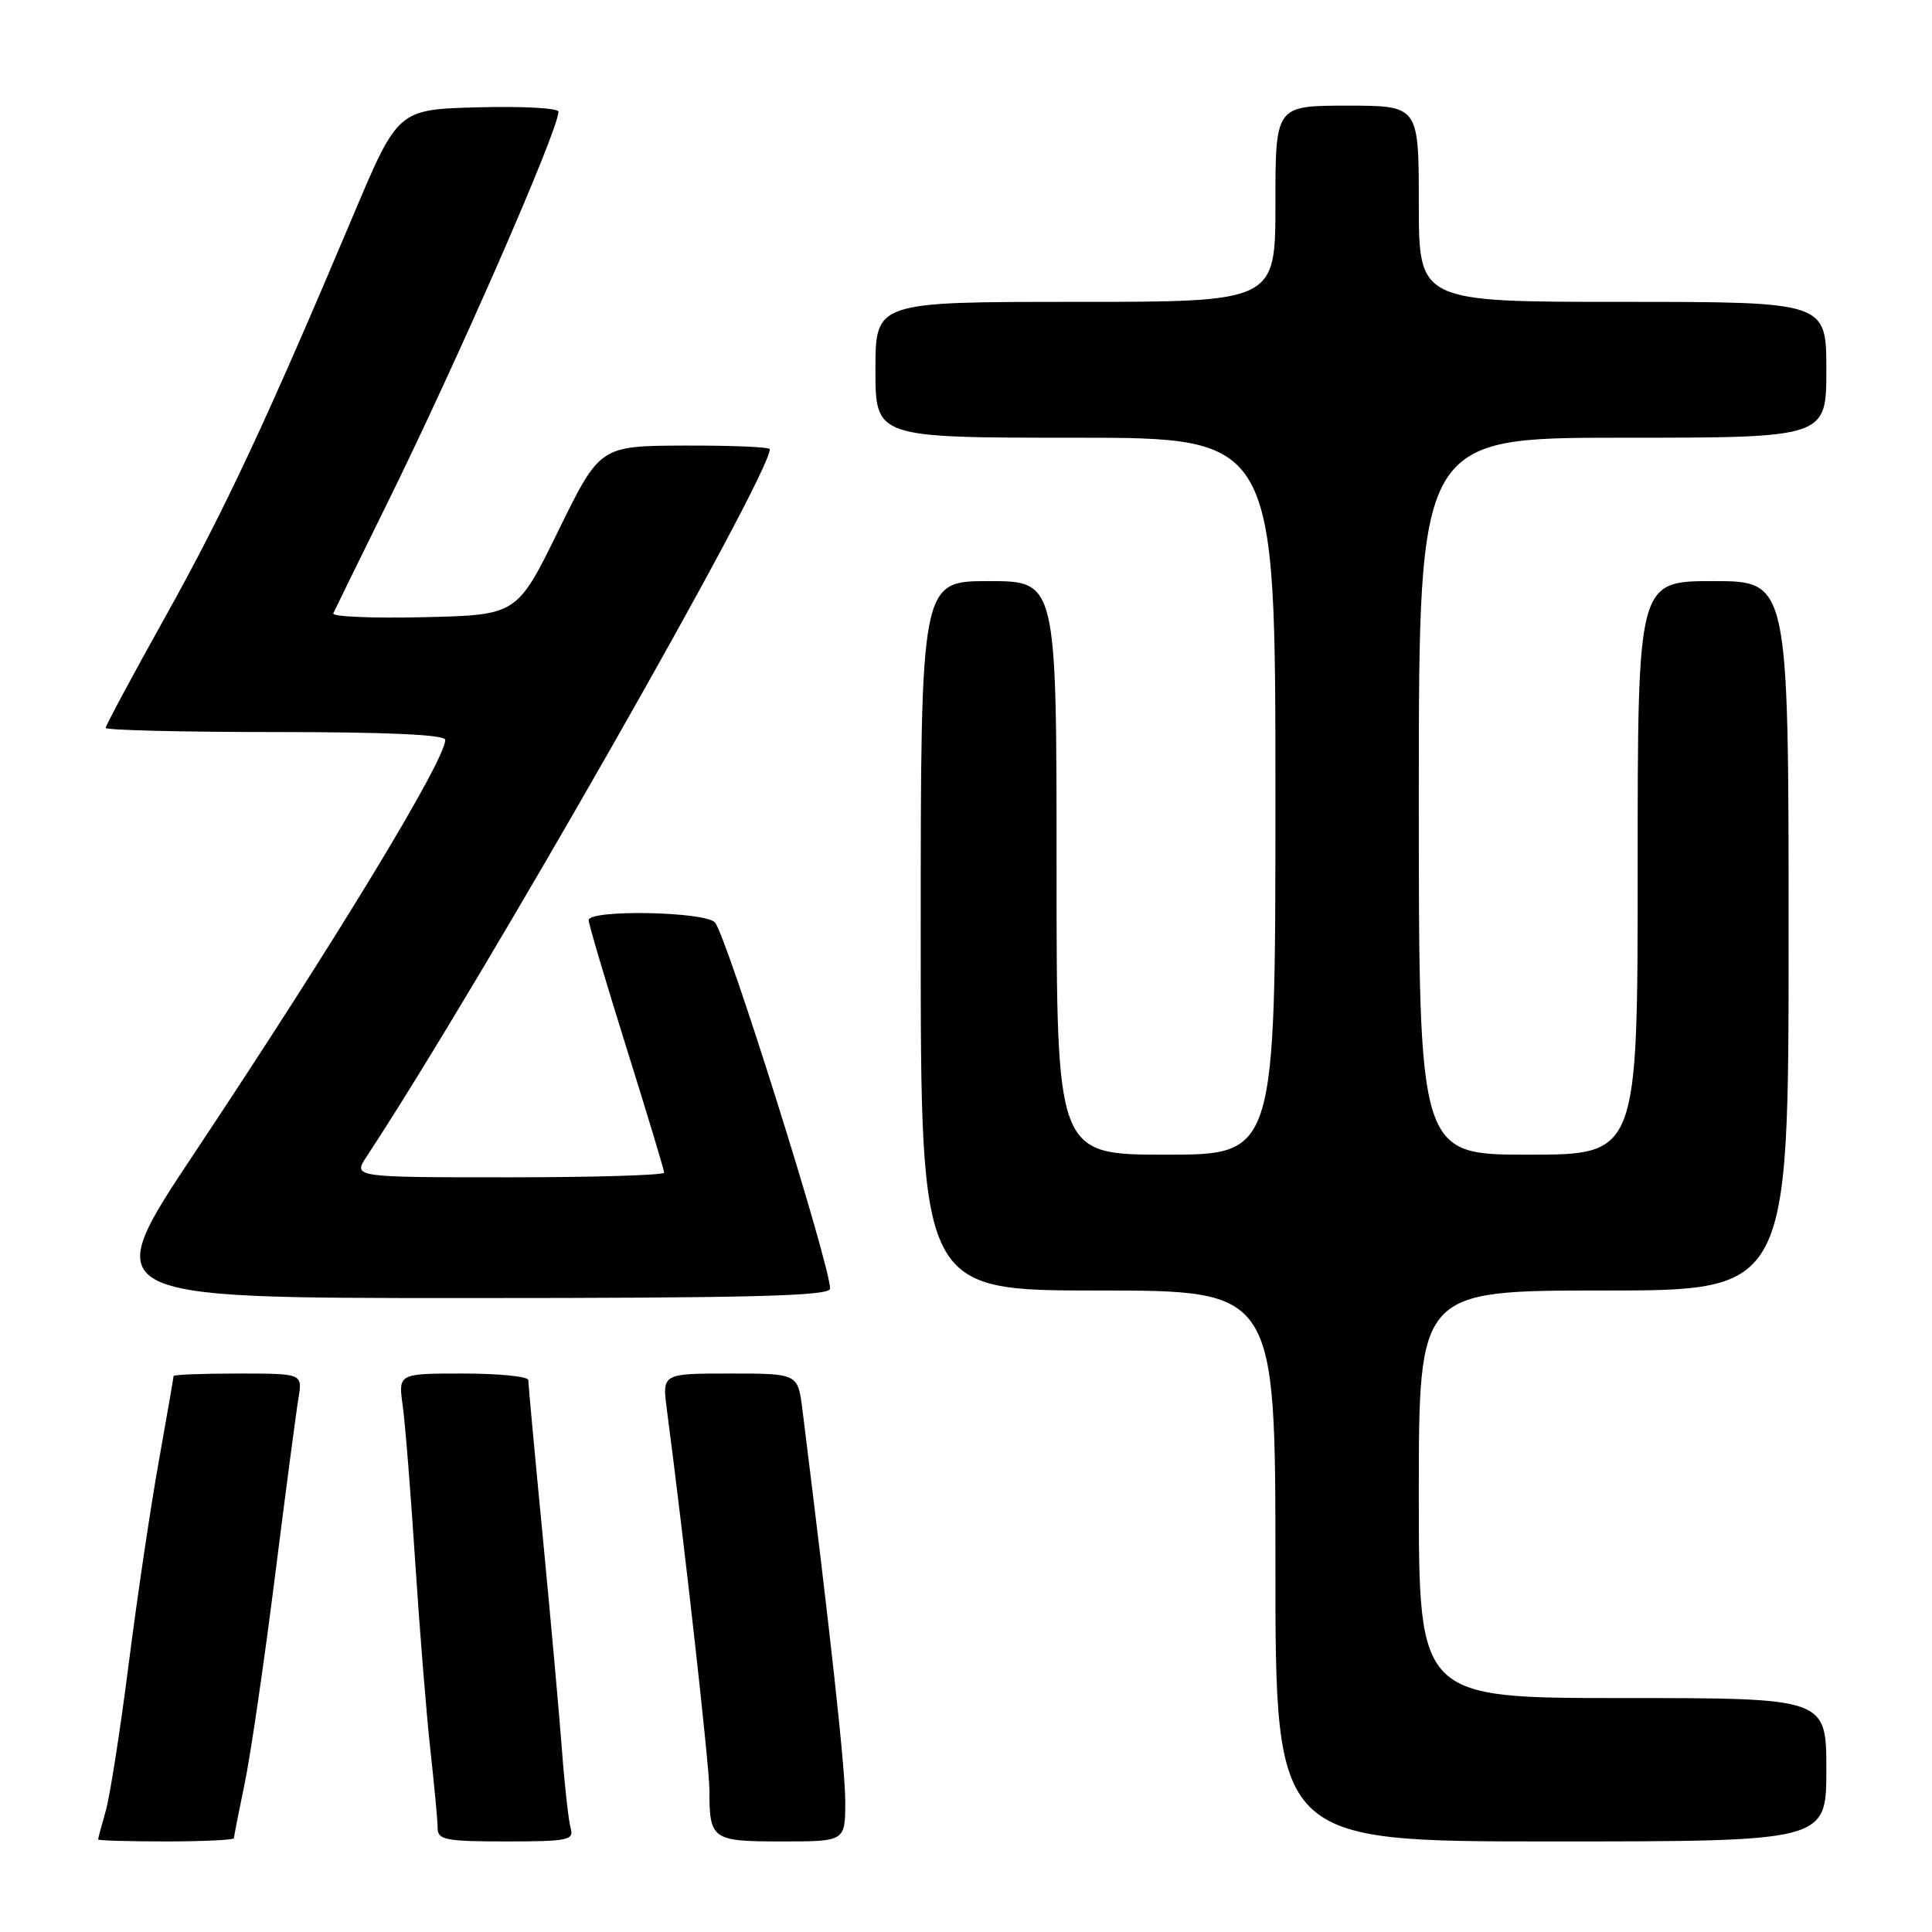 <?xml version="1.0" encoding="UTF-8" standalone="no"?>
<!DOCTYPE svg PUBLIC "-//W3C//DTD SVG 1.1//EN" "http://www.w3.org/Graphics/SVG/1.1/DTD/svg11.dtd" >
<svg xmlns="http://www.w3.org/2000/svg" xmlns:xlink="http://www.w3.org/1999/xlink" version="1.1" viewBox="0 0 256 256">
 <g >
 <path fill="currentColor"
d=" M 31.00 243.57 C 31.00 243.33 31.64 240.06 32.42 236.32 C 33.20 232.57 35.00 220.28 36.42 209.00 C 37.84 197.72 39.25 187.04 39.55 185.25 C 40.09 182.00 40.09 182.00 31.55 182.00 C 26.85 182.00 23.00 182.15 23.00 182.33 C 23.00 182.50 22.12 187.57 21.05 193.58 C 19.97 199.58 18.17 211.70 17.05 220.50 C 15.93 229.30 14.56 238.07 14.00 239.99 C 13.45 241.91 13.00 243.60 13.00 243.74 C 13.00 243.88 17.05 244.00 22.00 244.00 C 26.95 244.00 31.00 243.80 31.00 243.57 Z  M 75.62 242.25 C 75.34 241.29 74.82 236.68 74.47 232.00 C 74.12 227.32 72.97 214.55 71.92 203.62 C 70.86 192.68 70.00 183.34 70.00 182.87 C 70.00 182.39 66.12 182.00 61.39 182.00 C 52.77 182.00 52.77 182.00 53.36 186.25 C 53.69 188.59 54.43 197.93 55.02 207.00 C 55.61 216.07 56.52 227.32 57.04 232.00 C 57.56 236.68 57.99 241.29 57.99 242.25 C 58.00 243.79 59.10 244.00 67.07 244.00 C 75.23 244.00 76.08 243.83 75.62 242.25 Z  M 112.00 238.73 C 112.00 234.38 110.11 217.07 106.32 186.75 C 105.72 182.00 105.72 182.00 96.73 182.00 C 87.74 182.00 87.74 182.00 88.36 186.75 C 90.70 204.56 94.00 234.08 94.00 237.15 C 94.00 243.78 94.31 244.00 103.61 244.00 C 112.00 244.00 112.00 244.00 112.00 238.73 Z  M 242.00 234.50 C 242.00 225.00 242.00 225.00 215.00 225.00 C 188.00 225.00 188.00 225.00 188.00 198.00 C 188.00 171.00 188.00 171.00 212.50 171.00 C 237.00 171.00 237.00 171.00 237.00 124.00 C 237.00 77.00 237.00 77.00 227.00 77.00 C 217.00 77.00 217.00 77.00 217.00 115.00 C 217.00 153.00 217.00 153.00 202.50 153.00 C 188.00 153.00 188.00 153.00 188.00 105.50 C 188.00 58.00 188.00 58.00 215.00 58.00 C 242.00 58.00 242.00 58.00 242.00 49.00 C 242.00 40.00 242.00 40.00 215.00 40.00 C 188.00 40.00 188.00 40.00 188.00 27.00 C 188.00 14.00 188.00 14.00 178.50 14.00 C 169.00 14.00 169.00 14.00 169.00 27.00 C 169.00 40.00 169.00 40.00 142.50 40.00 C 116.00 40.00 116.00 40.00 116.00 49.00 C 116.00 58.00 116.00 58.00 142.50 58.00 C 169.00 58.00 169.00 58.00 169.00 105.50 C 169.00 153.00 169.00 153.00 154.50 153.00 C 140.00 153.00 140.00 153.00 140.00 115.00 C 140.00 77.00 140.00 77.00 131.00 77.00 C 122.00 77.00 122.00 77.00 122.00 124.00 C 122.00 171.00 122.00 171.00 145.50 171.00 C 169.00 171.00 169.00 171.00 169.00 207.50 C 169.00 244.00 169.00 244.00 205.50 244.00 C 242.00 244.00 242.00 244.00 242.00 234.50 Z  M 109.99 170.75 C 109.98 167.54 96.40 124.33 94.75 122.25 C 93.58 120.78 78.00 120.48 78.00 121.93 C 78.00 122.43 80.25 130.03 83.00 138.81 C 85.75 147.58 88.00 155.04 88.00 155.38 C 88.00 155.72 78.72 156.00 67.38 156.00 C 46.77 156.00 46.77 156.00 48.58 153.25 C 63.90 129.96 102.00 63.11 102.00 59.52 C 102.00 59.23 96.94 59.02 90.75 59.04 C 79.50 59.08 79.50 59.08 74.00 70.29 C 68.50 81.50 68.50 81.50 56.16 81.78 C 49.37 81.94 43.97 81.71 44.16 81.28 C 44.35 80.85 47.50 74.42 51.16 67.00 C 60.57 47.93 74.00 17.23 74.00 14.80 C 74.00 14.32 69.21 14.06 63.36 14.22 C 52.73 14.50 52.73 14.50 46.82 28.50 C 35.39 55.60 29.76 67.64 21.92 81.70 C 17.56 89.51 14.00 96.15 14.00 96.45 C 14.00 96.75 24.12 97.00 36.50 97.00 C 51.34 97.00 59.00 97.35 59.00 98.03 C 59.00 100.74 44.51 124.62 25.79 152.75 C 12.98 172.00 12.98 172.00 61.49 172.00 C 99.63 172.00 110.00 171.73 109.99 170.75 Z "/>
</g>
</svg>